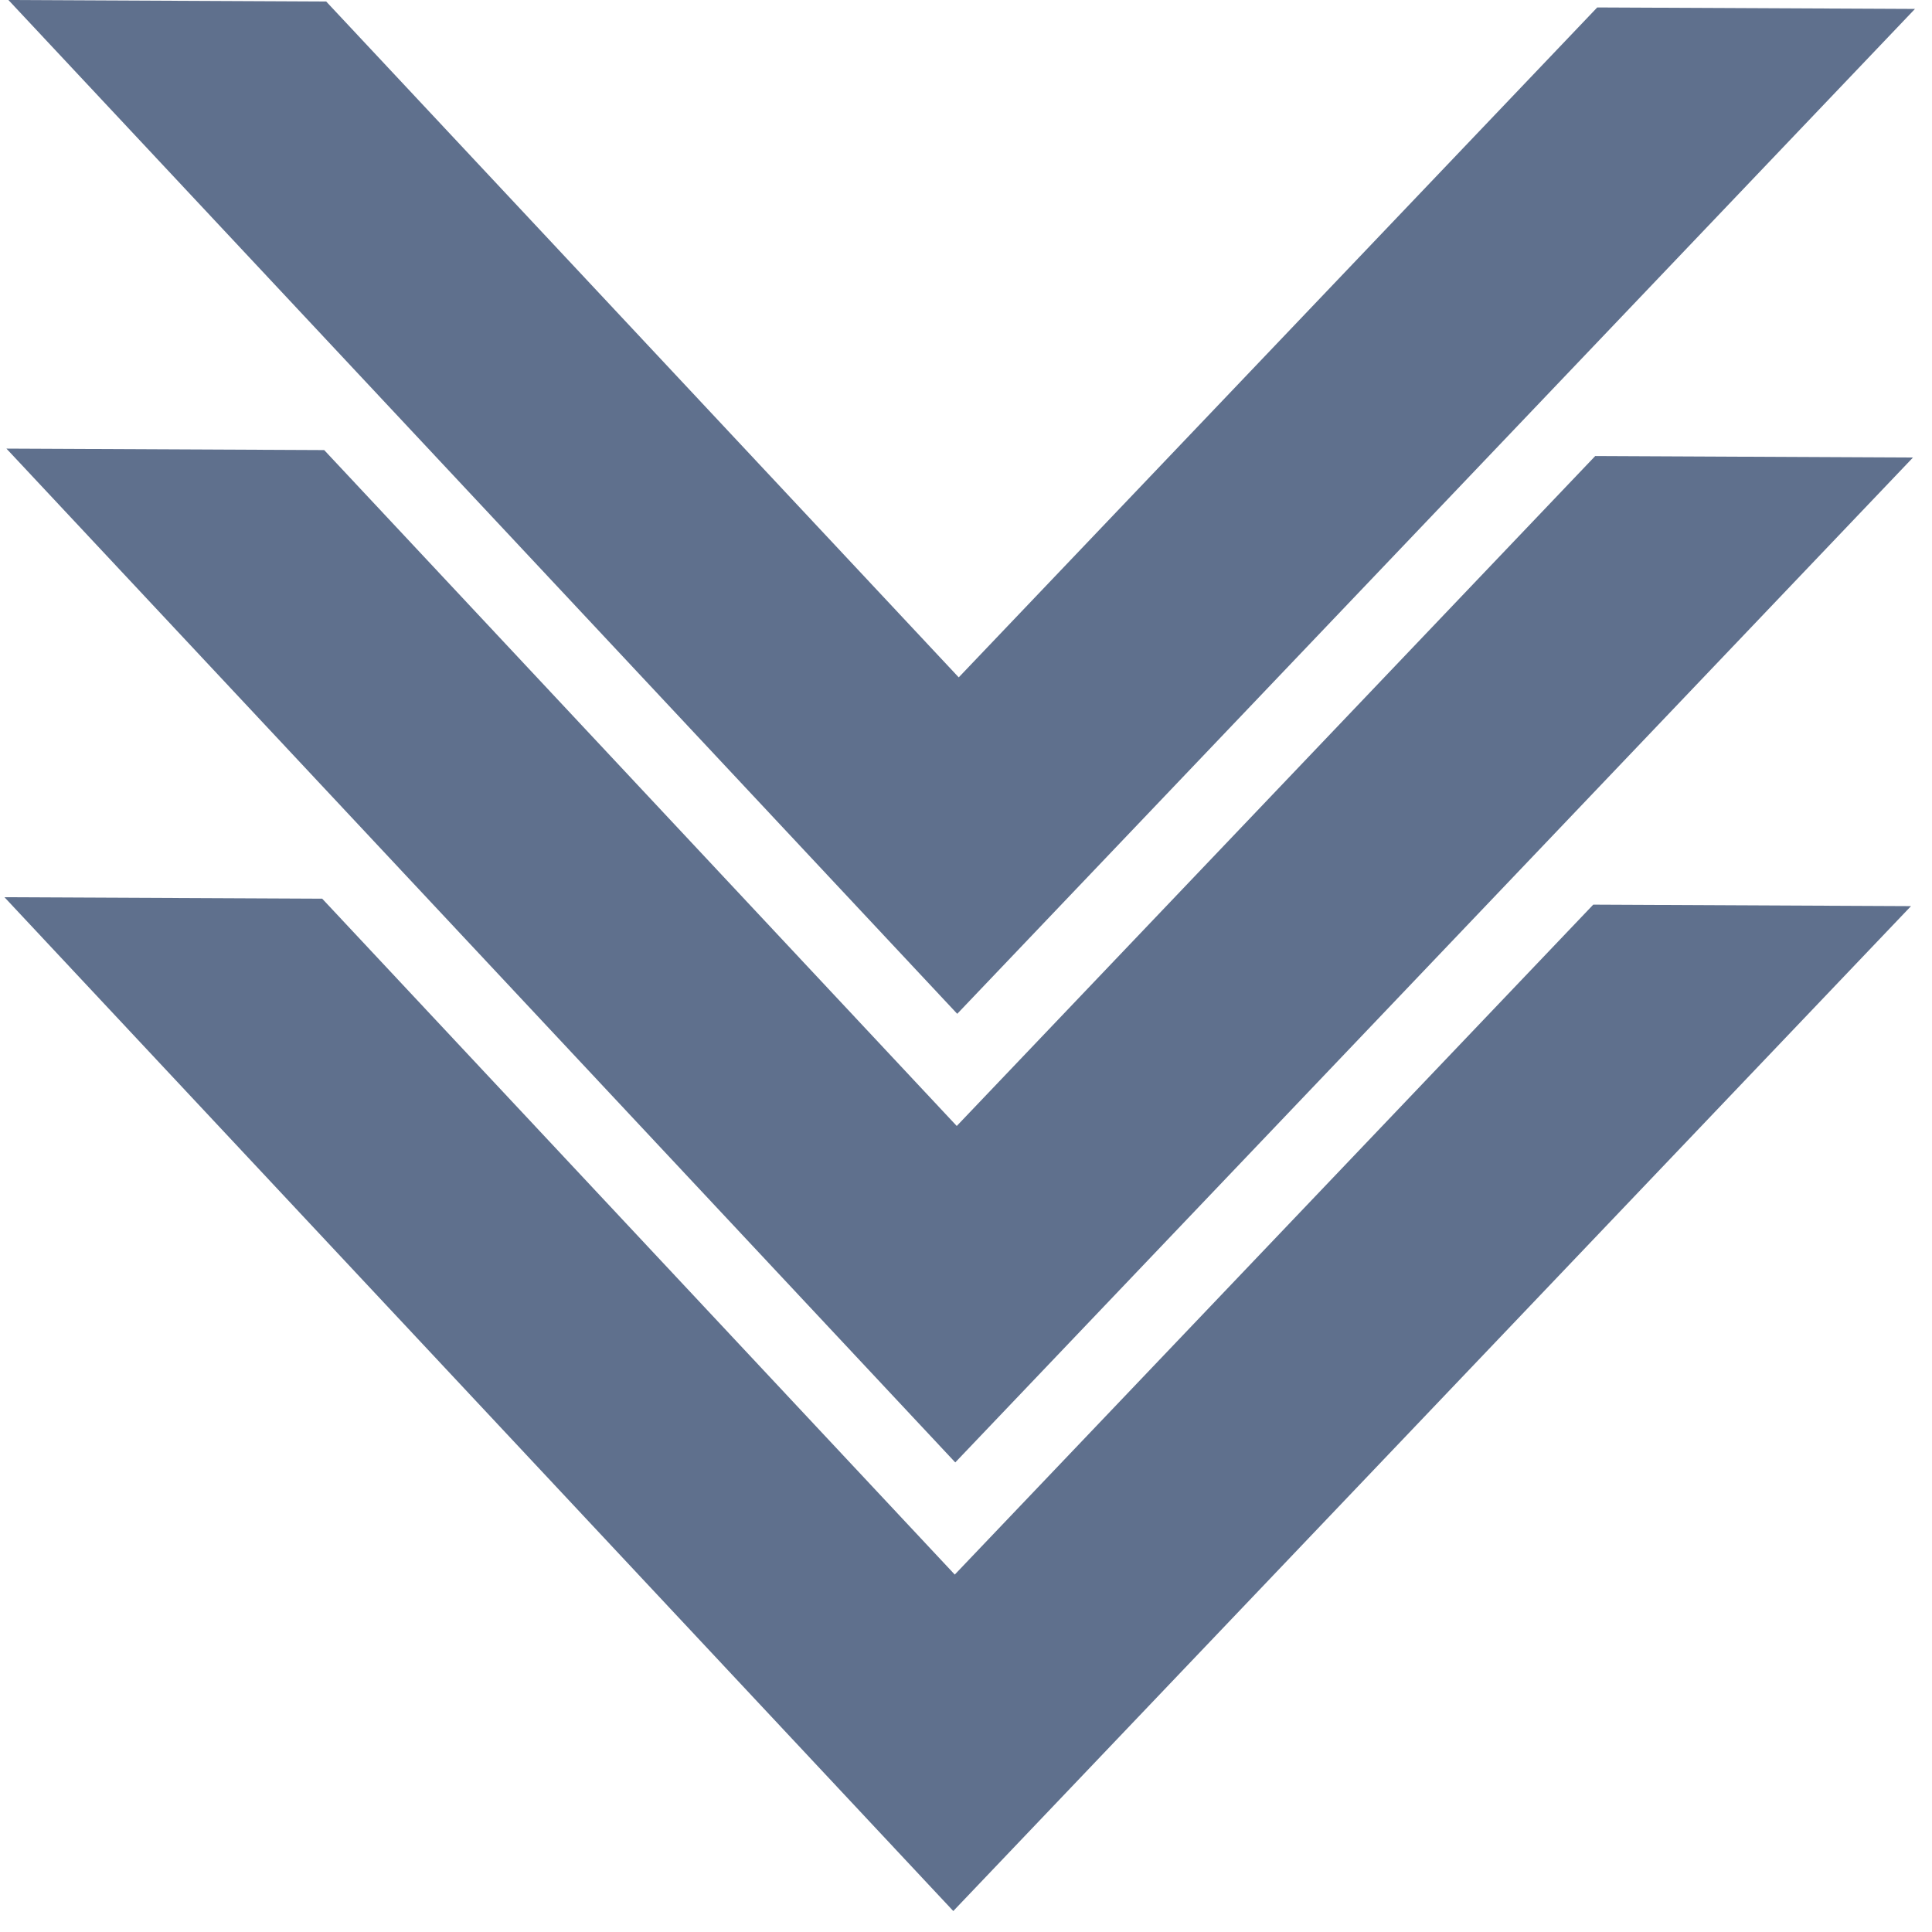 <svg width="76" height="76" viewBox="0 0 76 76" fill="none" xmlns="http://www.w3.org/2000/svg">
<path d="M0.175 35.294L37.5 75.175L75.174 35.645L62.675 35.586L37.558 61.94L12.675 35.352L0.175 35.294Z" fill="#485B7C" fill-opacity="0.87"/>
<path d="M0.253 17.647L37.578 57.528L75.252 17.998L62.752 17.939L37.636 44.293L12.753 17.705L0.253 17.647Z" fill="#485B7C" fill-opacity="0.87"/>
<path d="M0.331 2.57371e-06L37.655 39.881L75.33 0.351L62.831 0.293L37.714 26.646L12.831 0.059L0.331 2.57371e-06Z" fill="#485B7C" fill-opacity="0.87"/>
</svg>
